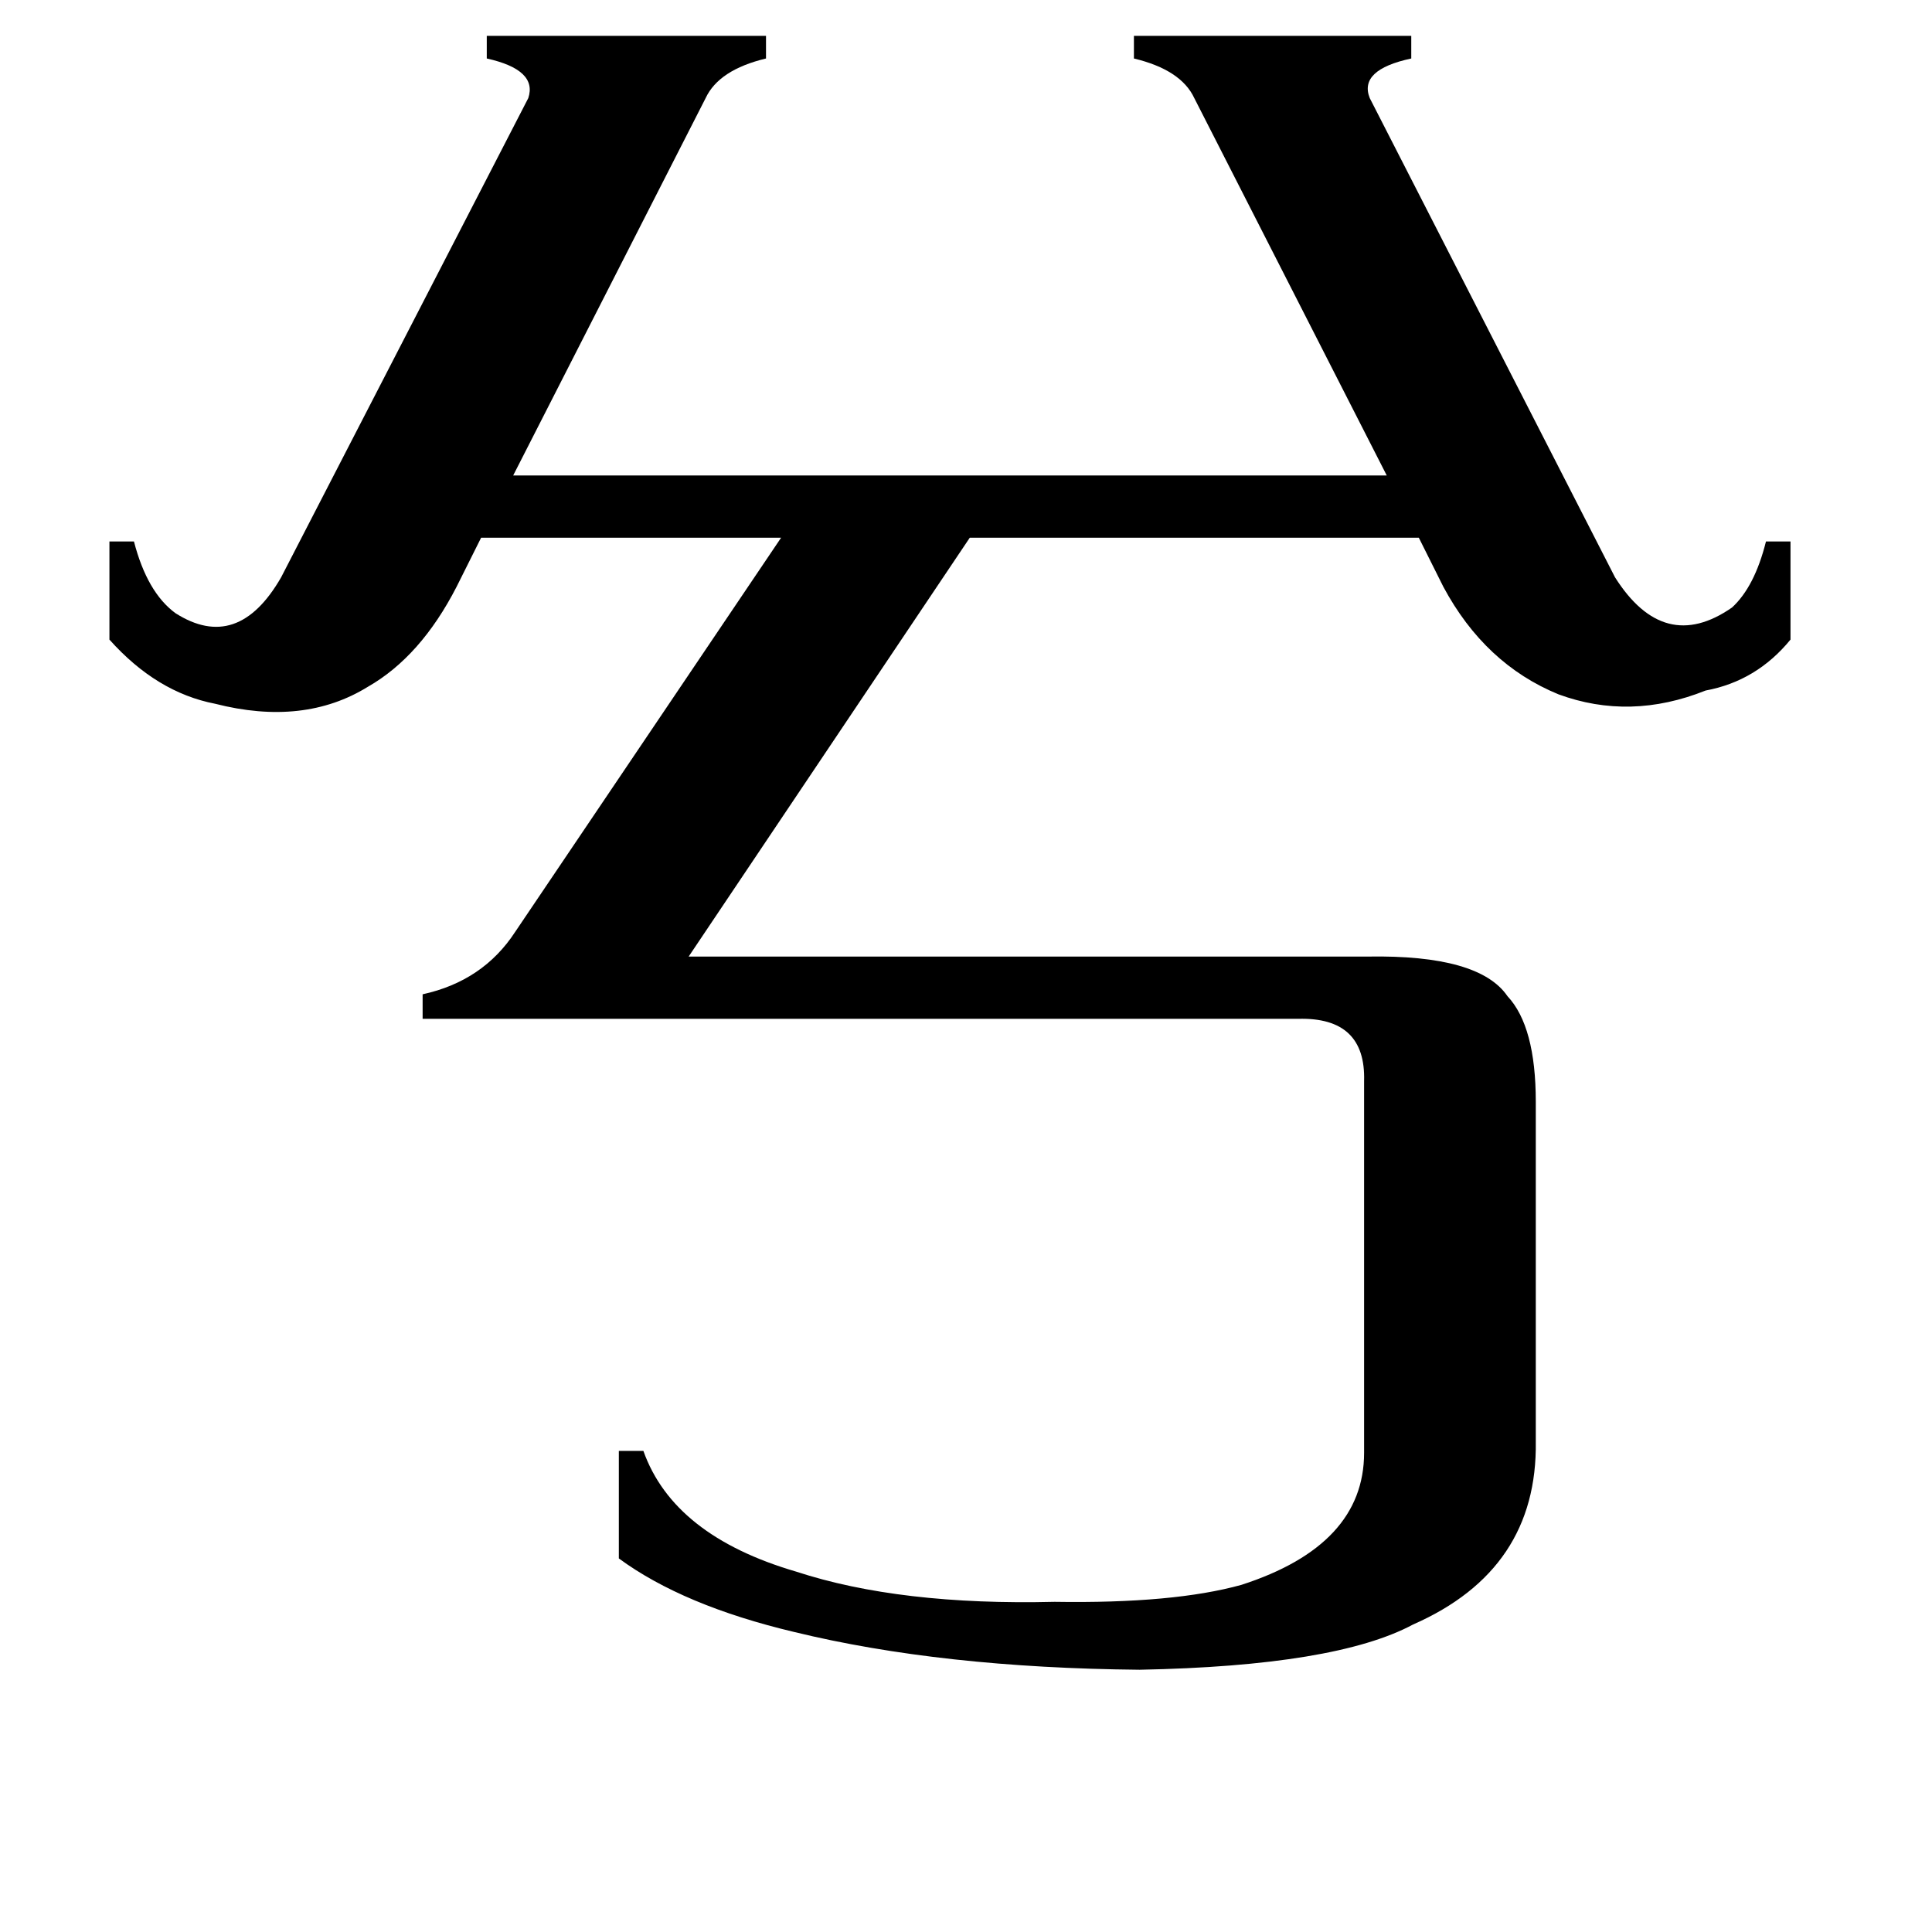 <svg xmlns="http://www.w3.org/2000/svg" viewBox="0 -800 1024 1024">
	<path fill="#000000" d="M633 -748Q626 -763 601 -769V-781H748V-769Q720 -763 726 -748L856 -494Q882 -453 918 -478Q930 -489 936 -513H949V-461Q931 -439 904 -434Q864 -418 826 -432Q787 -448 765 -489L752 -515H514L365 -293H725Q784 -294 799 -272Q814 -256 814 -216V-36Q815 32 749 61Q708 83 604 85Q499 84 421 65Q362 51 328 26V-31H341Q357 14 422 33Q477 51 559 49Q622 50 658 40Q723 19 723 -30V-227Q724 -261 688 -260H224V-273Q256 -280 273 -306L414 -515H255L242 -489Q223 -452 195 -436Q161 -415 114 -427Q83 -433 58 -461V-513H71Q78 -486 93 -475Q126 -454 149 -494L280 -748Q285 -763 258 -769V-781H406V-769Q381 -763 374 -748L272 -548H735Z"/>
</svg>